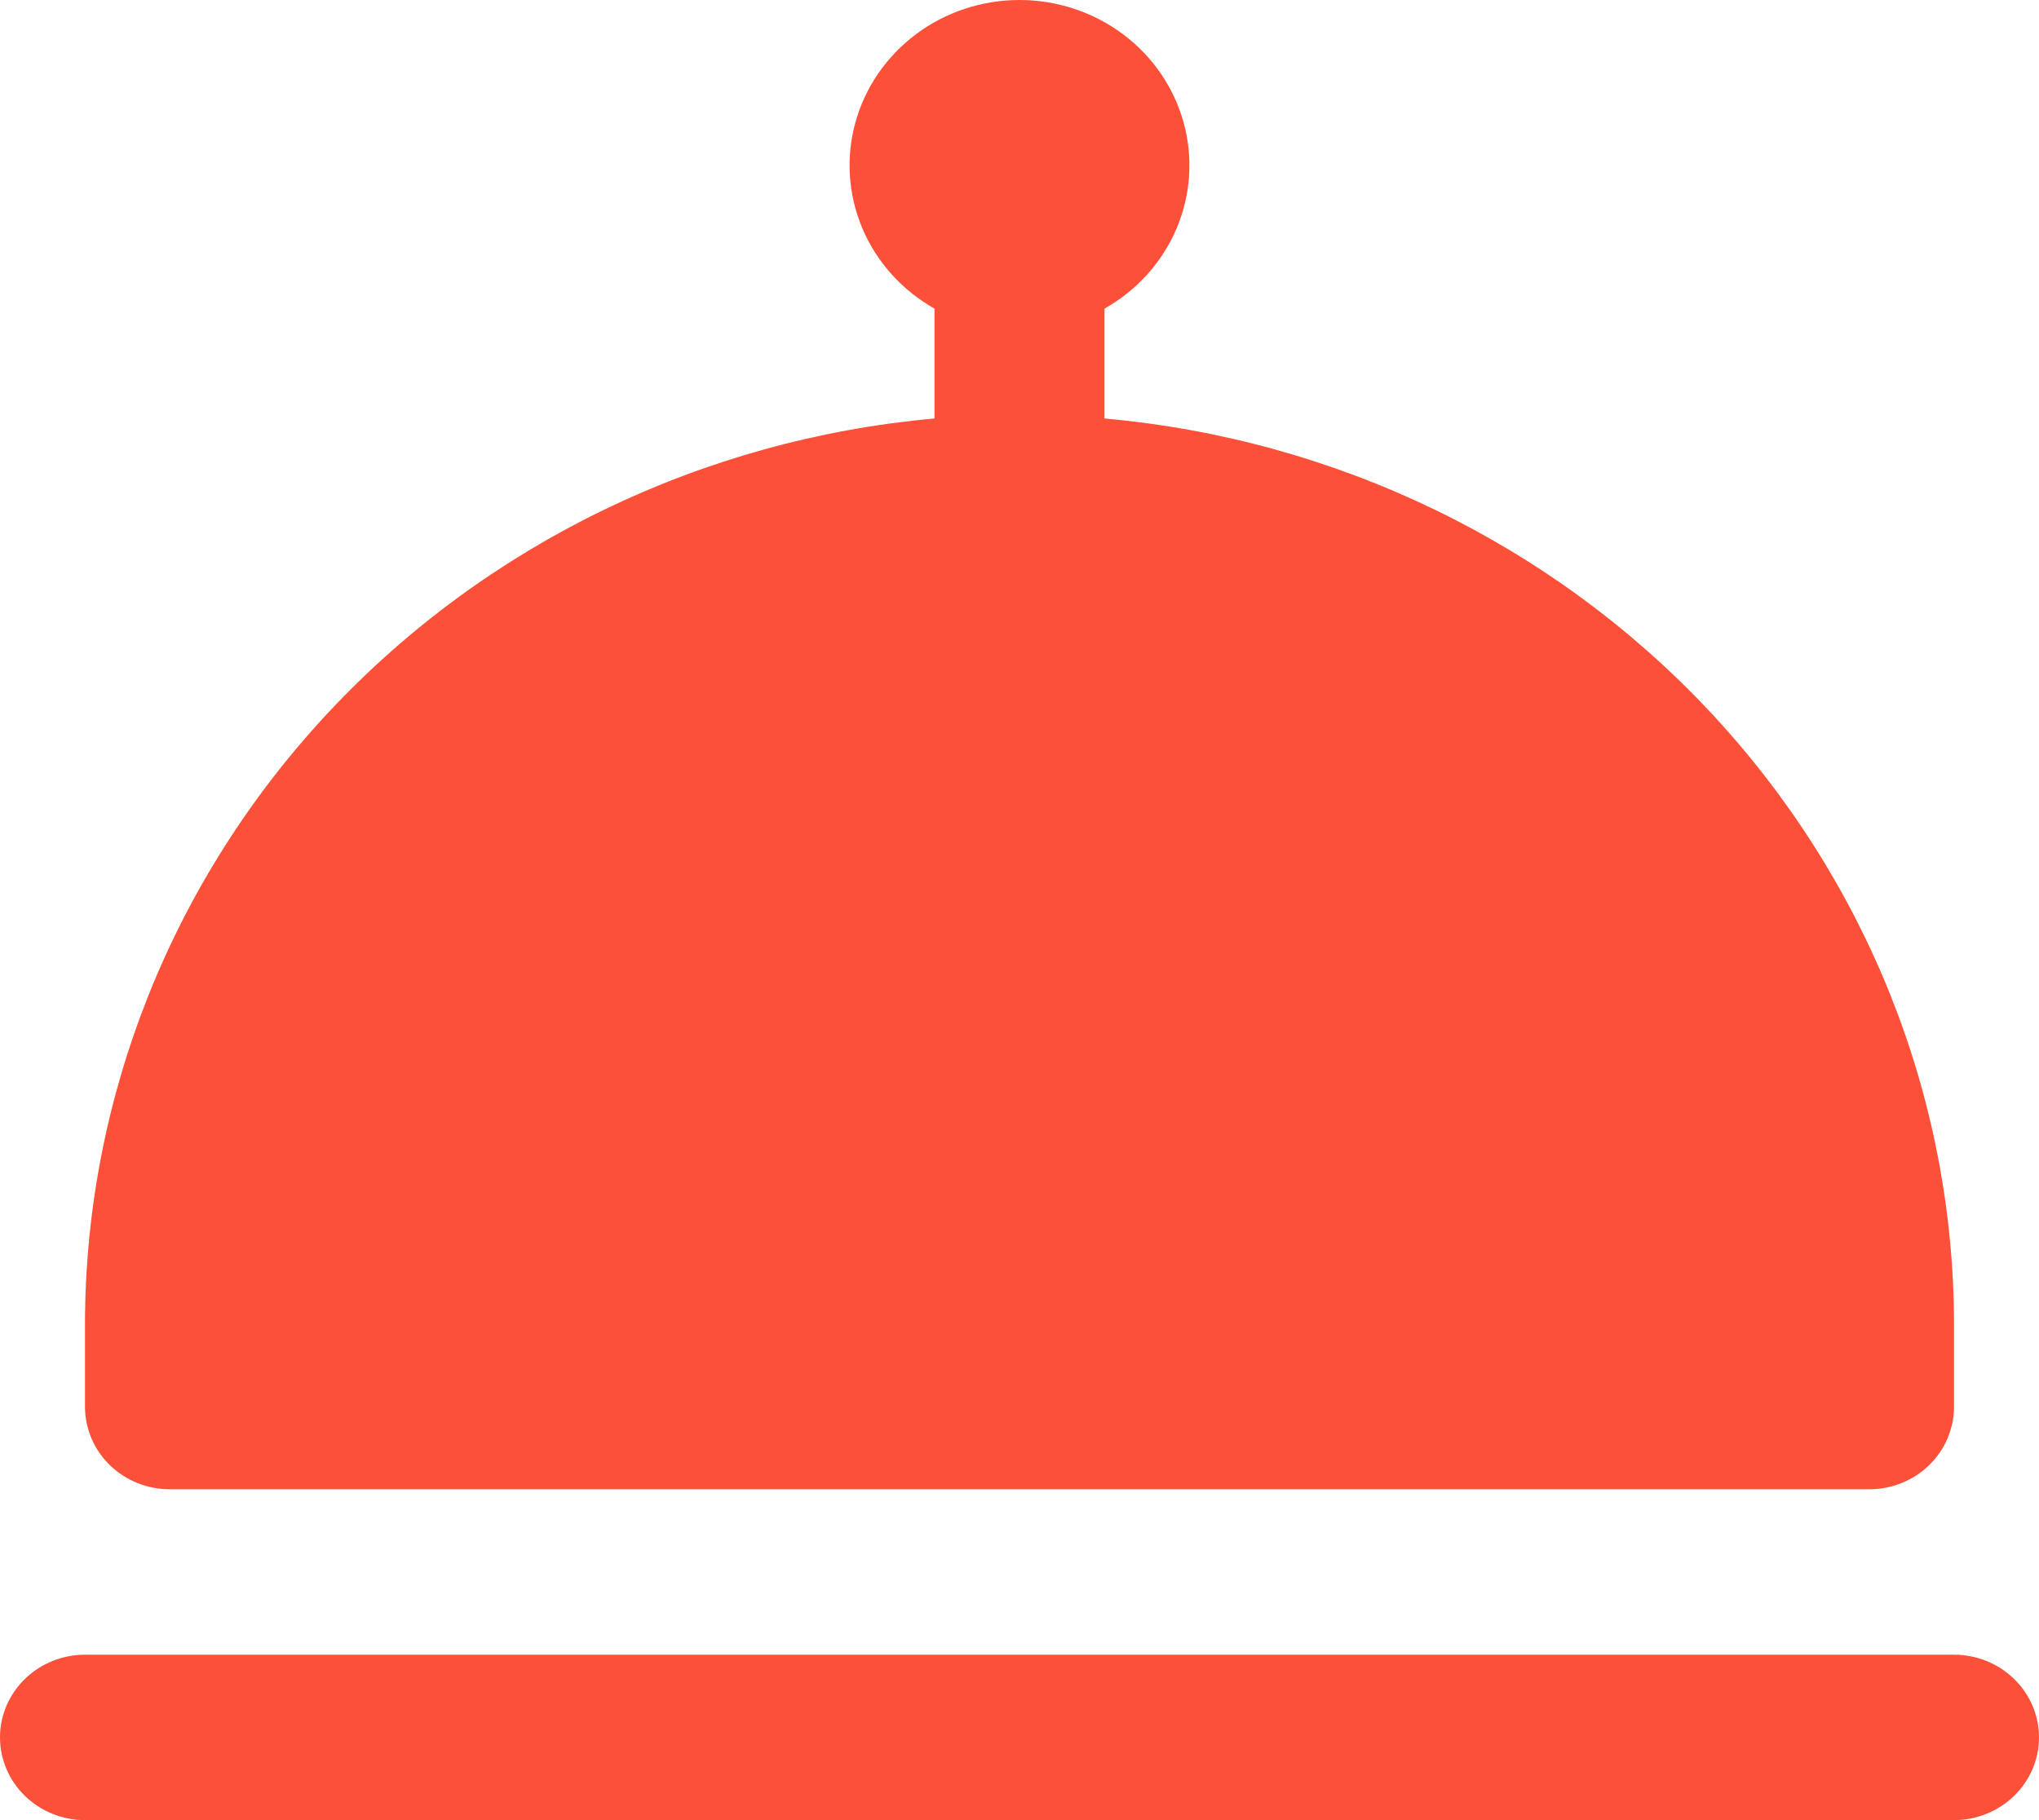 <svg width="28" height="25" viewBox="0 0 28 25" fill="none" xmlns="http://www.w3.org/2000/svg">
    <path d="M28 23.864C28 24.165 27.877 24.454 27.658 24.667C27.439 24.88 27.143 25 26.833 25H1.167C0.857 25 0.561 24.88 0.342 24.667C0.123 24.454 0 24.165 0 23.864C0 23.563 0.123 23.274 0.342 23.061C0.561 22.848 0.857 22.728 1.167 22.728H26.833C27.143 22.728 27.439 22.848 27.658 23.061C27.877 23.274 28 23.563 28 23.864ZM2.333 20.456H25.667C25.976 20.456 26.273 20.337 26.492 20.124C26.71 19.911 26.833 19.622 26.833 19.32V18.185C26.829 15.069 25.631 12.068 23.473 9.767C21.315 7.467 18.353 6.033 15.167 5.748V4.239C15.611 3.989 15.959 3.603 16.156 3.141C16.352 2.679 16.387 2.167 16.254 1.684C16.121 1.201 15.828 0.774 15.42 0.469C15.013 0.165 14.514 0 14 0C13.486 0 12.987 0.165 12.58 0.469C12.172 0.774 11.879 1.201 11.746 1.684C11.613 2.167 11.648 2.679 11.844 3.141C12.041 3.603 12.389 3.989 12.833 4.239V5.748C9.647 6.033 6.685 7.467 4.527 9.767C2.369 12.068 1.171 15.069 1.167 18.185V19.32C1.167 19.622 1.29 19.911 1.508 20.124C1.727 20.337 2.024 20.456 2.333 20.456Z" fill="#FD5039"/>
</svg>
